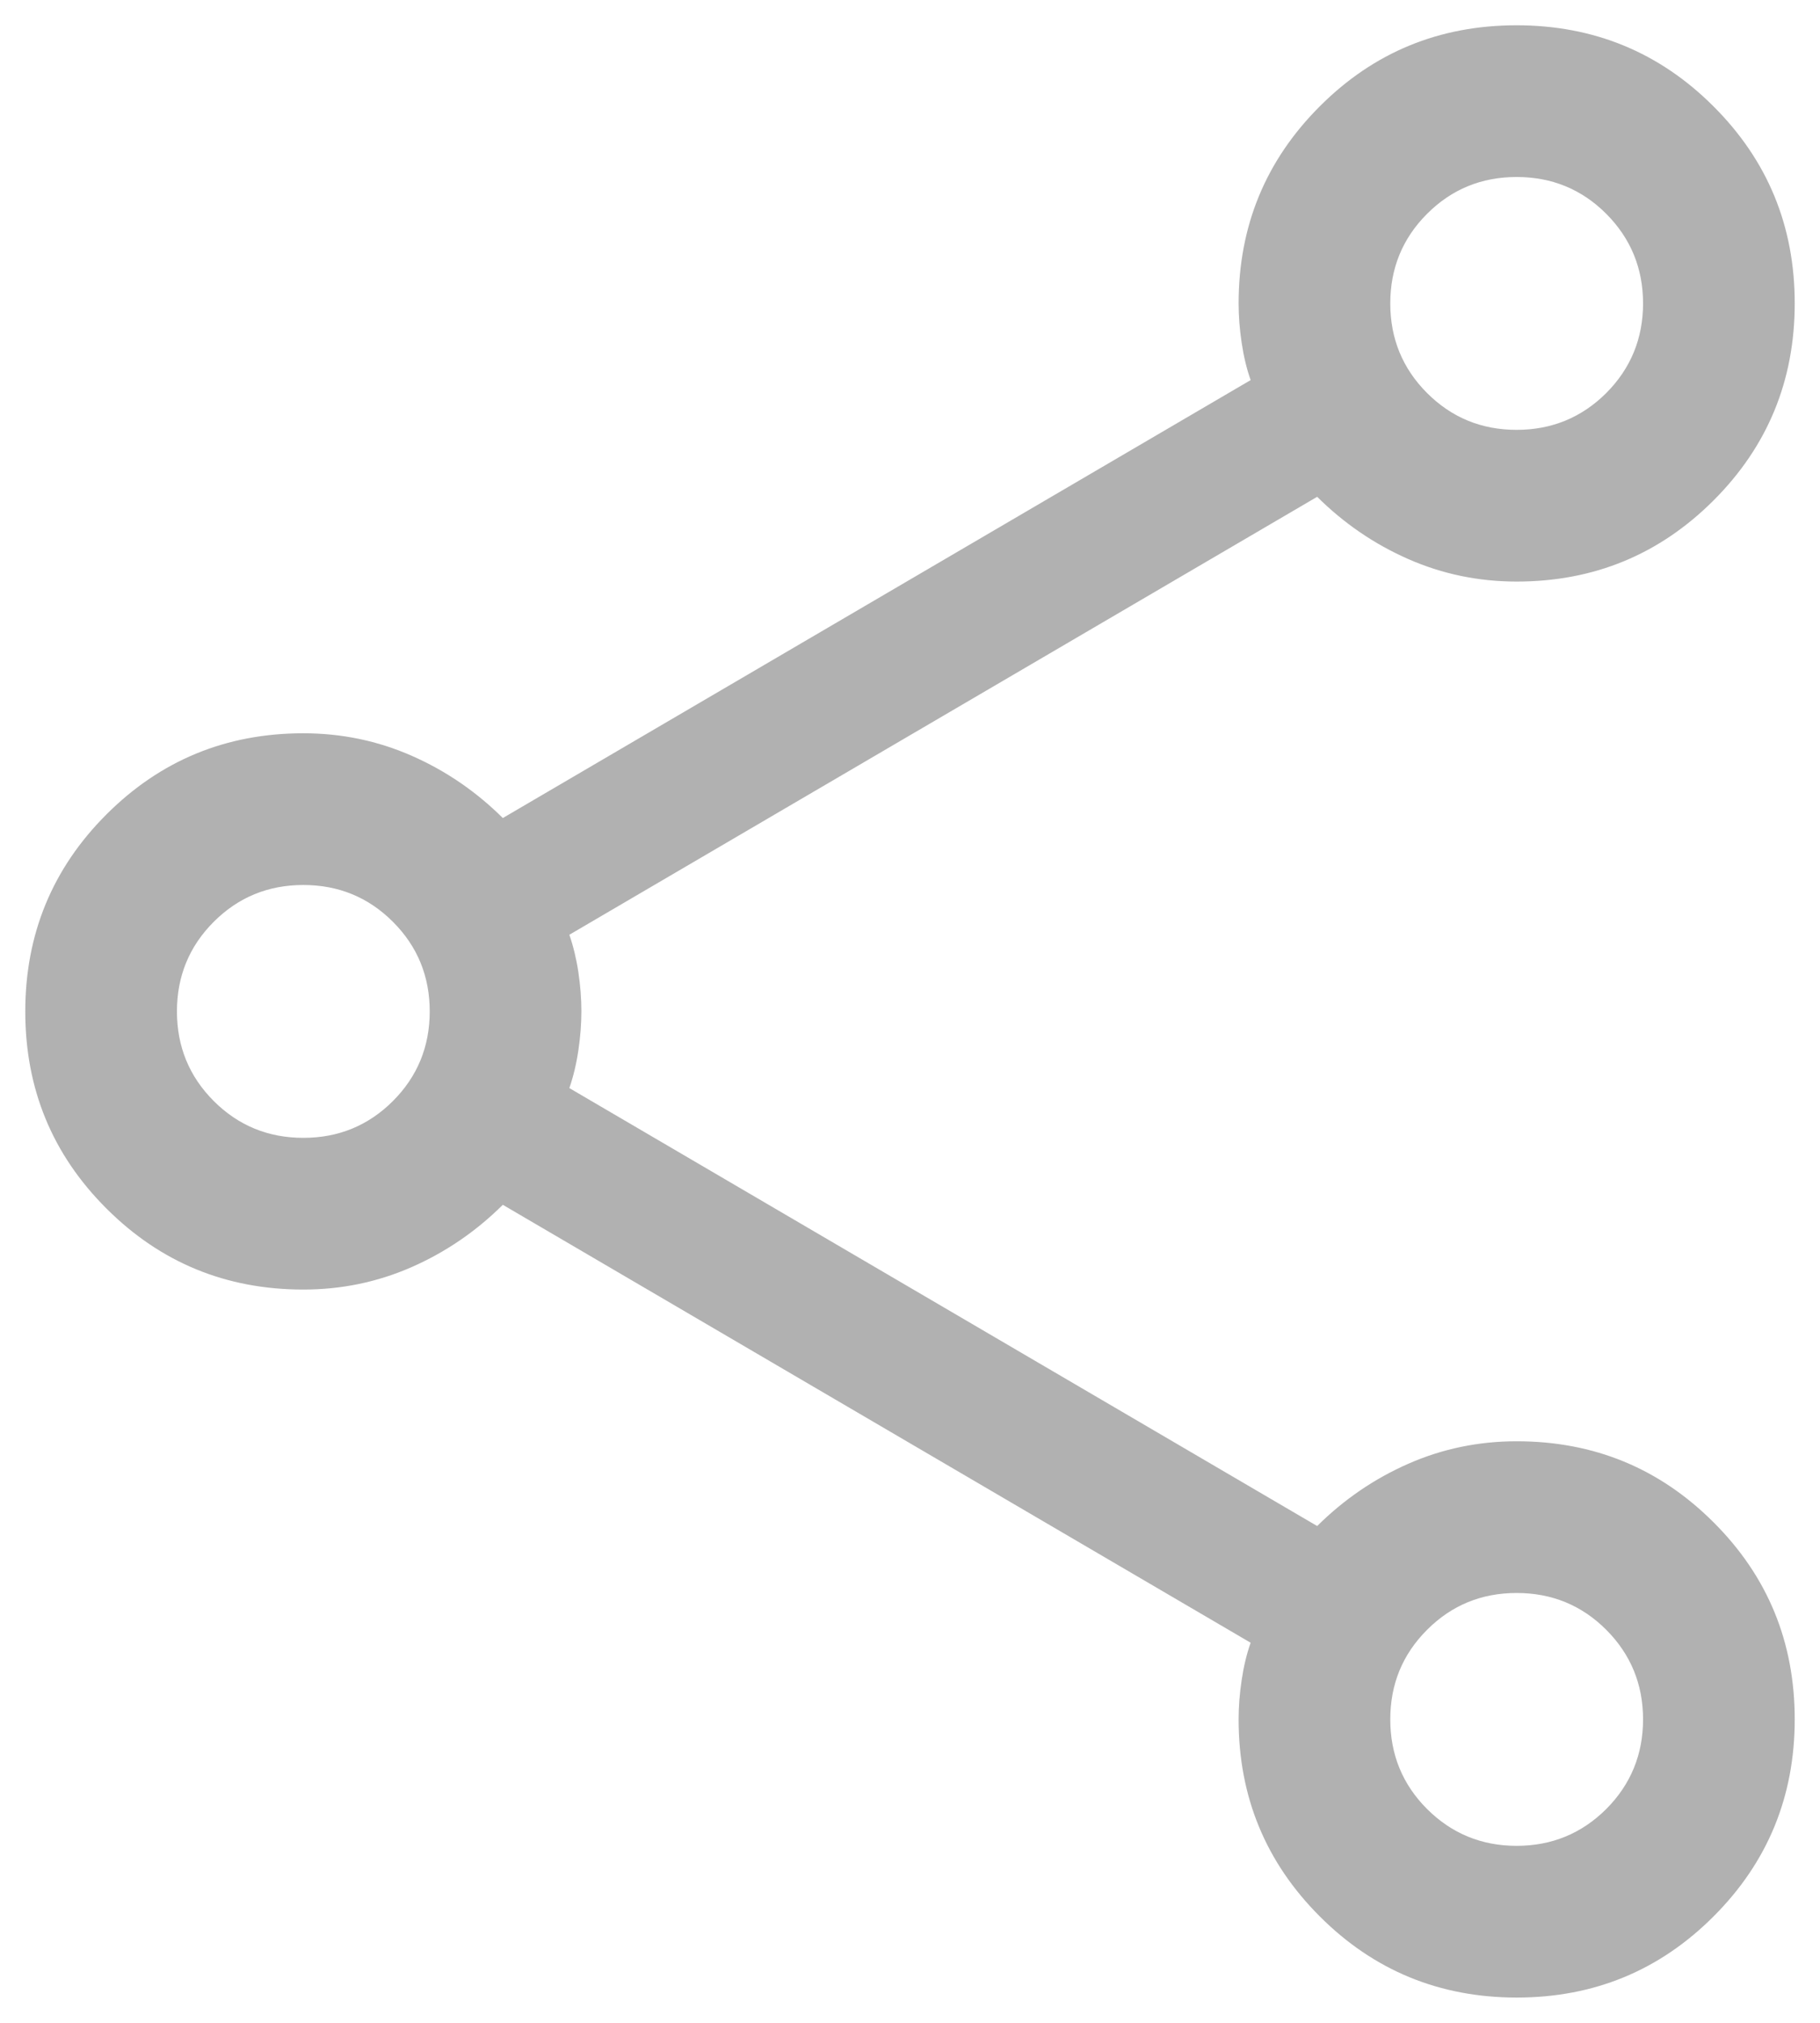 <svg width="18" height="20" viewBox="0 0 18 20" fill="none" xmlns="http://www.w3.org/2000/svg">
<path d="M15.001 19.75C14.238 19.75 13.588 19.483 13.053 18.948C12.518 18.413 12.25 17.764 12.25 17C12.25 16.875 12.26 16.746 12.28 16.612C12.3 16.478 12.329 16.355 12.369 16.242L4.973 11.912C4.709 12.174 4.408 12.38 4.071 12.528C3.734 12.676 3.377 12.75 3 12.75C2.236 12.75 1.587 12.483 1.052 11.948C0.517 11.414 0.25 10.765 0.25 10.001C0.25 9.238 0.517 8.588 1.052 8.053C1.587 7.518 2.236 7.25 3 7.25C3.377 7.25 3.734 7.324 4.071 7.472C4.408 7.62 4.709 7.826 4.973 8.088L12.369 3.758C12.329 3.645 12.3 3.522 12.28 3.388C12.26 3.254 12.25 3.125 12.25 3C12.25 2.236 12.517 1.587 13.052 1.052C13.586 0.517 14.235 0.25 14.999 0.25C15.762 0.25 16.412 0.517 16.947 1.052C17.482 1.586 17.75 2.235 17.75 2.999C17.75 3.762 17.483 4.412 16.948 4.947C16.413 5.482 15.764 5.75 15 5.75C14.623 5.75 14.266 5.676 13.929 5.528C13.592 5.38 13.291 5.174 13.027 4.912L5.631 9.242C5.67 9.355 5.7 9.478 5.72 9.611C5.74 9.745 5.75 9.874 5.75 9.998C5.75 10.122 5.74 10.252 5.72 10.386C5.7 10.521 5.67 10.645 5.631 10.758L13.027 15.088C13.291 14.826 13.592 14.62 13.929 14.472C14.266 14.324 14.623 14.25 15 14.25C15.764 14.25 16.413 14.517 16.948 15.052C17.483 15.586 17.75 16.235 17.75 16.999C17.75 17.762 17.483 18.412 16.948 18.947C16.414 19.482 15.765 19.75 15.001 19.75ZM15 4.25C15.347 4.25 15.643 4.128 15.886 3.886C16.128 3.643 16.25 3.347 16.25 3C16.25 2.653 16.128 2.357 15.886 2.114C15.643 1.871 15.347 1.75 15 1.75C14.652 1.75 14.357 1.871 14.114 2.114C13.871 2.357 13.75 2.653 13.75 3C13.75 3.347 13.871 3.643 14.114 3.886C14.357 4.129 14.652 4.25 15 4.25ZM3 11.25C3.347 11.25 3.643 11.129 3.886 10.886C4.129 10.643 4.25 10.347 4.25 10C4.25 9.653 4.129 9.357 3.886 9.114C3.643 8.871 3.347 8.75 3 8.75C2.653 8.75 2.357 8.871 2.114 9.114C1.871 9.357 1.75 9.653 1.75 10C1.75 10.347 1.871 10.643 2.114 10.886C2.357 11.129 2.653 11.25 3 11.25ZM15 18.25C15.347 18.25 15.643 18.128 15.886 17.886C16.128 17.643 16.25 17.347 16.25 17C16.25 16.652 16.128 16.357 15.886 16.114C15.643 15.871 15.347 15.75 15 15.75C14.652 15.75 14.357 15.871 14.114 16.114C13.871 16.357 13.75 16.652 13.75 17C13.75 17.347 13.871 17.643 14.114 17.886C14.357 18.128 14.652 18.25 15 18.25Z" fill="#B1B1B1"/>
</svg>
